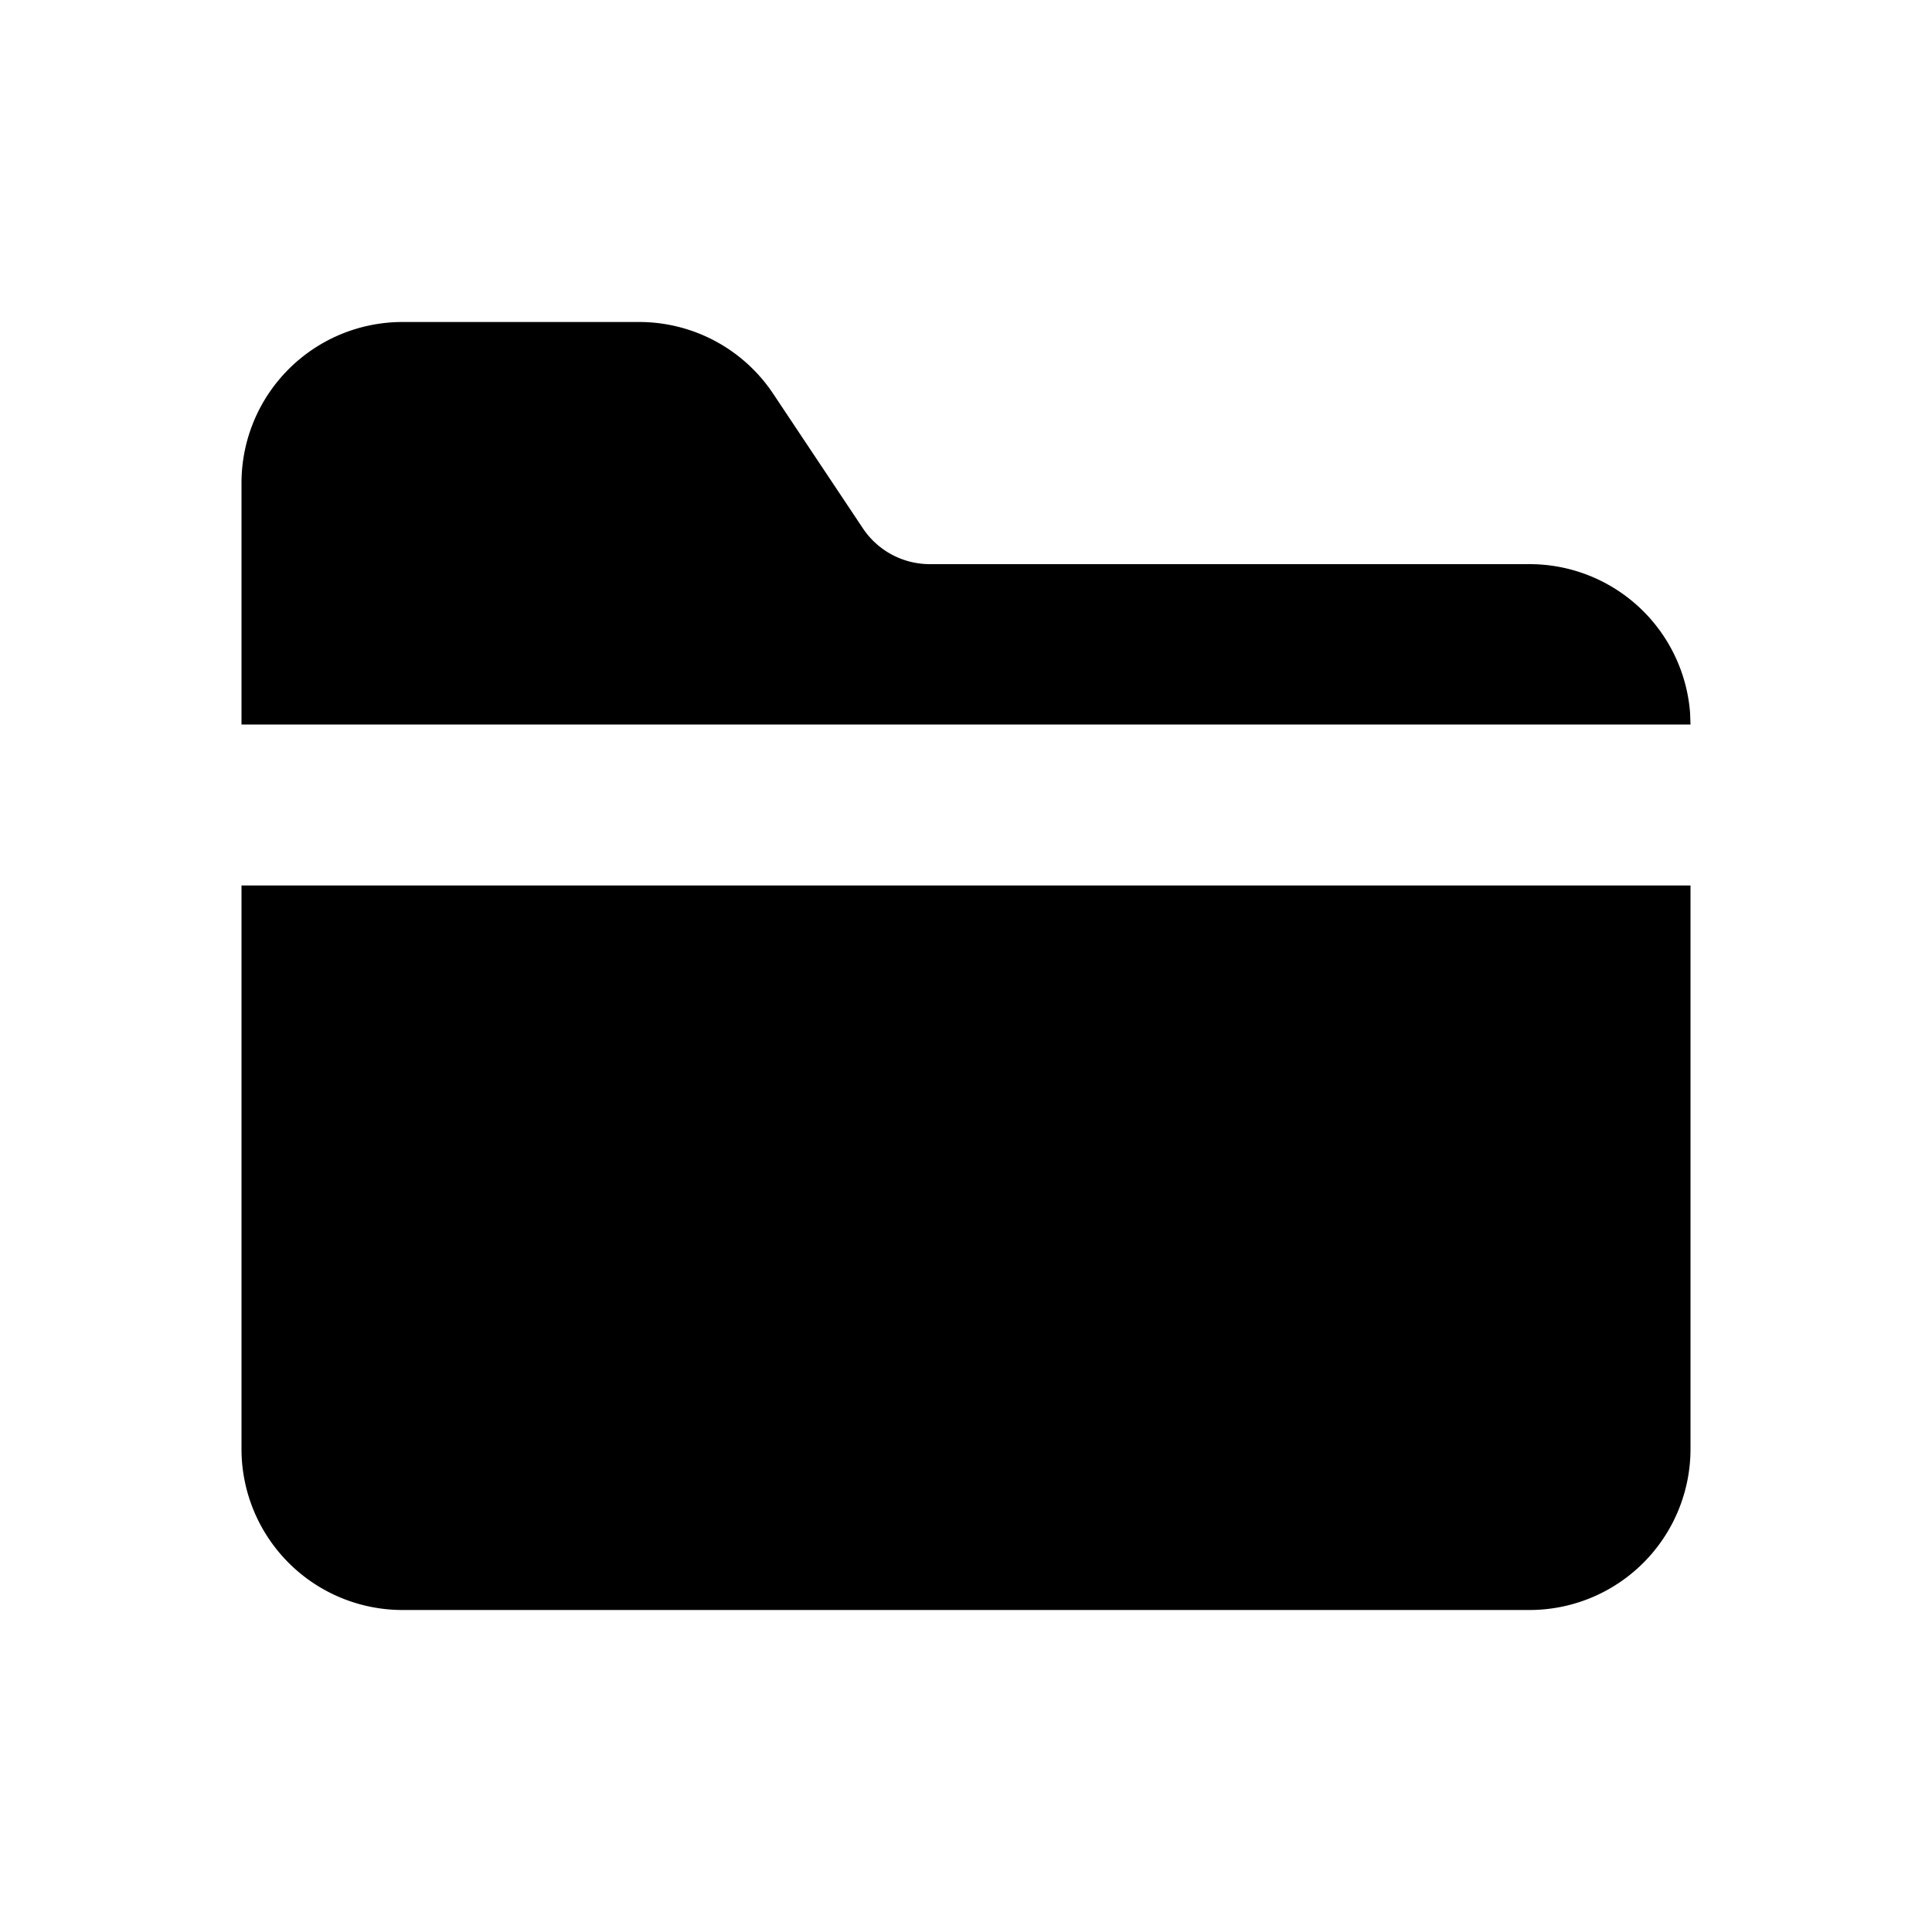 <?xml version="1.0" standalone="no"?><!DOCTYPE svg PUBLIC "-//W3C//DTD SVG 1.1//EN" "http://www.w3.org/Graphics/SVG/1.1/DTD/svg11.dtd"><svg t="1705382070540" class="icon" viewBox="0 0 1024 1024" version="1.1" xmlns="http://www.w3.org/2000/svg" p-id="5450" xmlns:xlink="http://www.w3.org/1999/xlink" width="200" height="200"><path d="M896 469.333v298.667a85.333 85.333 0 0 1-85.333 85.333H213.333a85.333 85.333 0 0 1-85.333-85.333v-298.667h768zM128 256a85.333 85.333 0 0 1 85.333-85.333h125.44a85.333 85.333 0 0 1 70.997 37.973l47.573 71.381a42.667 42.667 0 0 0 35.499 18.987H810.667a85.333 85.333 0 0 1 85.12 78.933L896 384H128V256z" fill="#000000" p-id="5451"></path></svg>